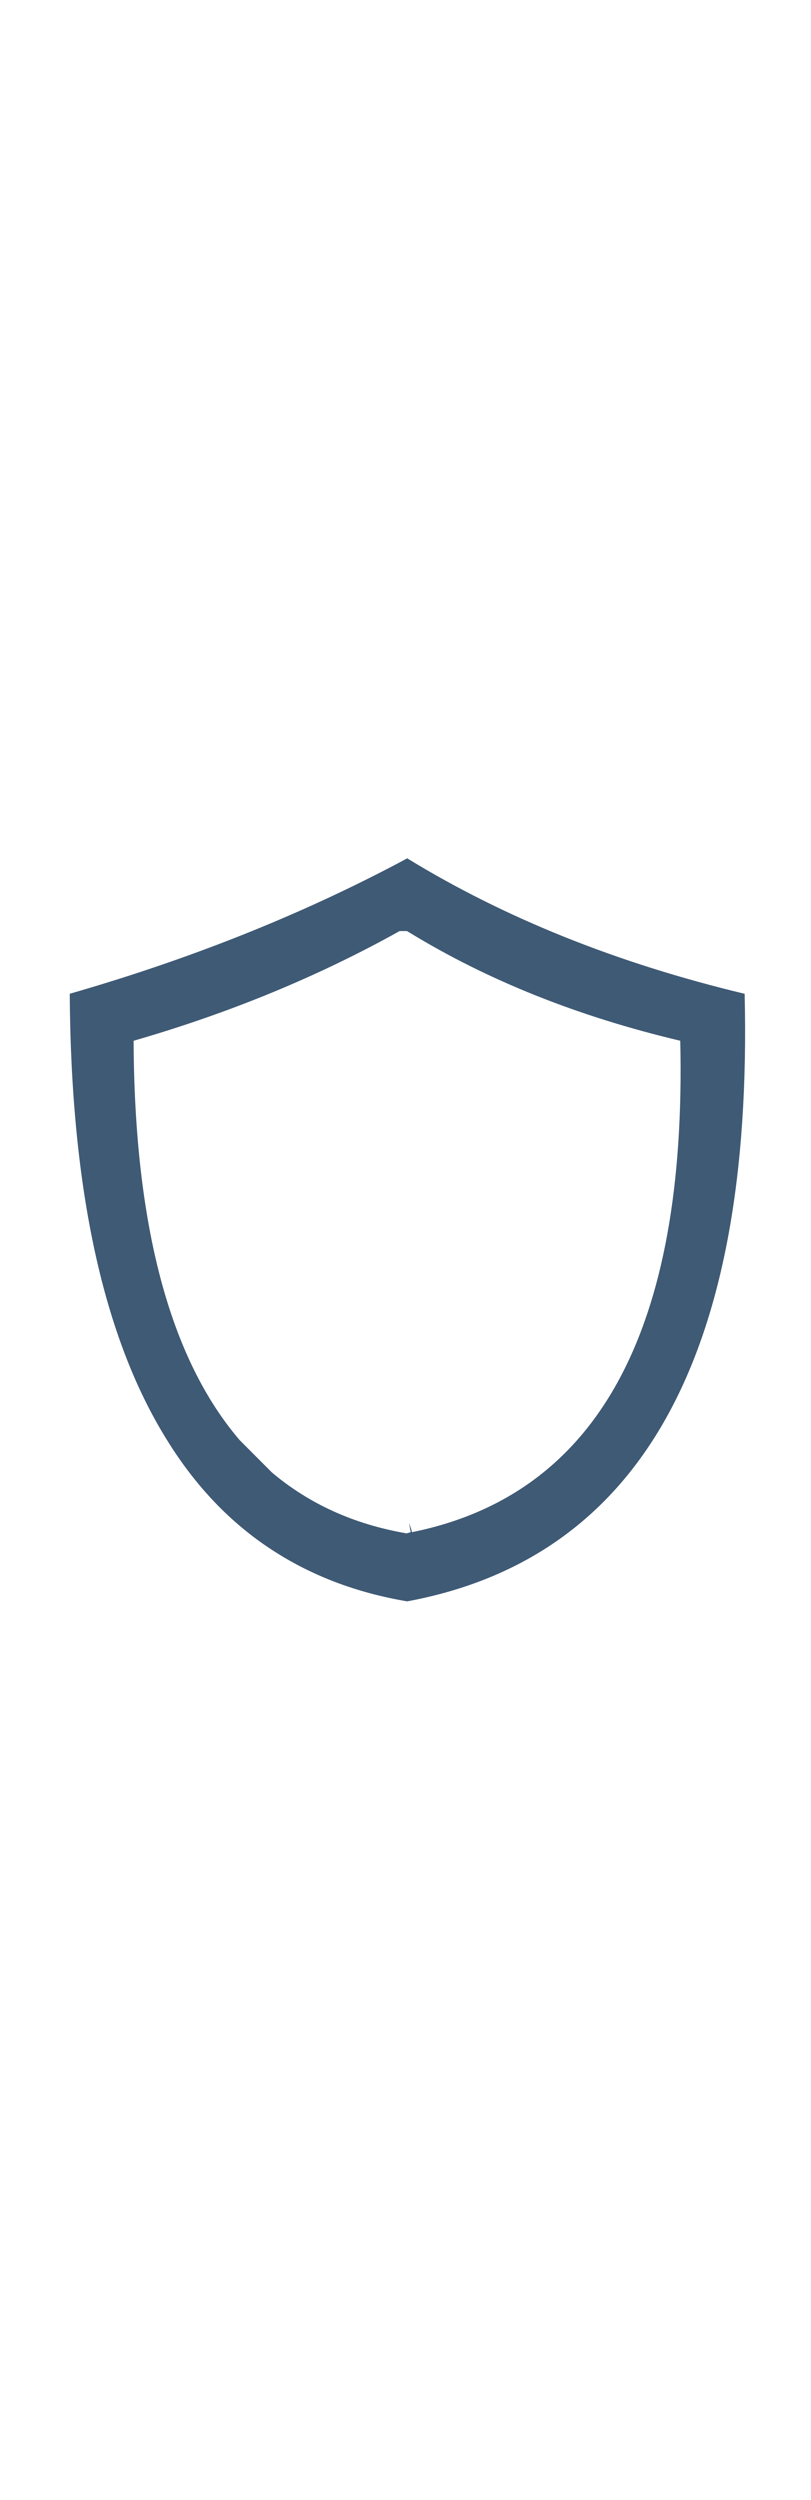 <svg viewBox="0 0 69.2 67.75" width="22" xmlns="http://www.w3.org/2000/svg"><path style="display:inline;opacity:1;stroke-width:.318;fill:#3f5a75;fill-opacity:1;stroke:none;stroke-opacity:1" d="m11.047 23.264-.205.111c-2.724 1.441-5.707 2.628-8.95 3.56.032 5.3.912 9.332 2.64 12.098.773 1.25 1.72 2.242 2.843 2.973 1.07.7 2.294 1.165 3.672 1.398 6.337-1.176 9.39-6.666 9.156-16.468-3.454-.827-6.507-2.05-9.156-3.672zm-.205 1.972h.205l.017.016.032.016c2.13 1.303 4.583 2.284 7.36 2.941.18 7.863-2.246 12.303-7.28 13.32l-.018-.08-.062-.174.047.254-.112.032c-1.42-.244-2.639-.794-3.656-1.653l-.873-.875c-1.897-2.215-2.856-5.822-2.877-10.824 2.607-.752 5.012-1.744 7.217-2.973z" transform="translate(0 -72.677) scale(3.145)"/></svg>